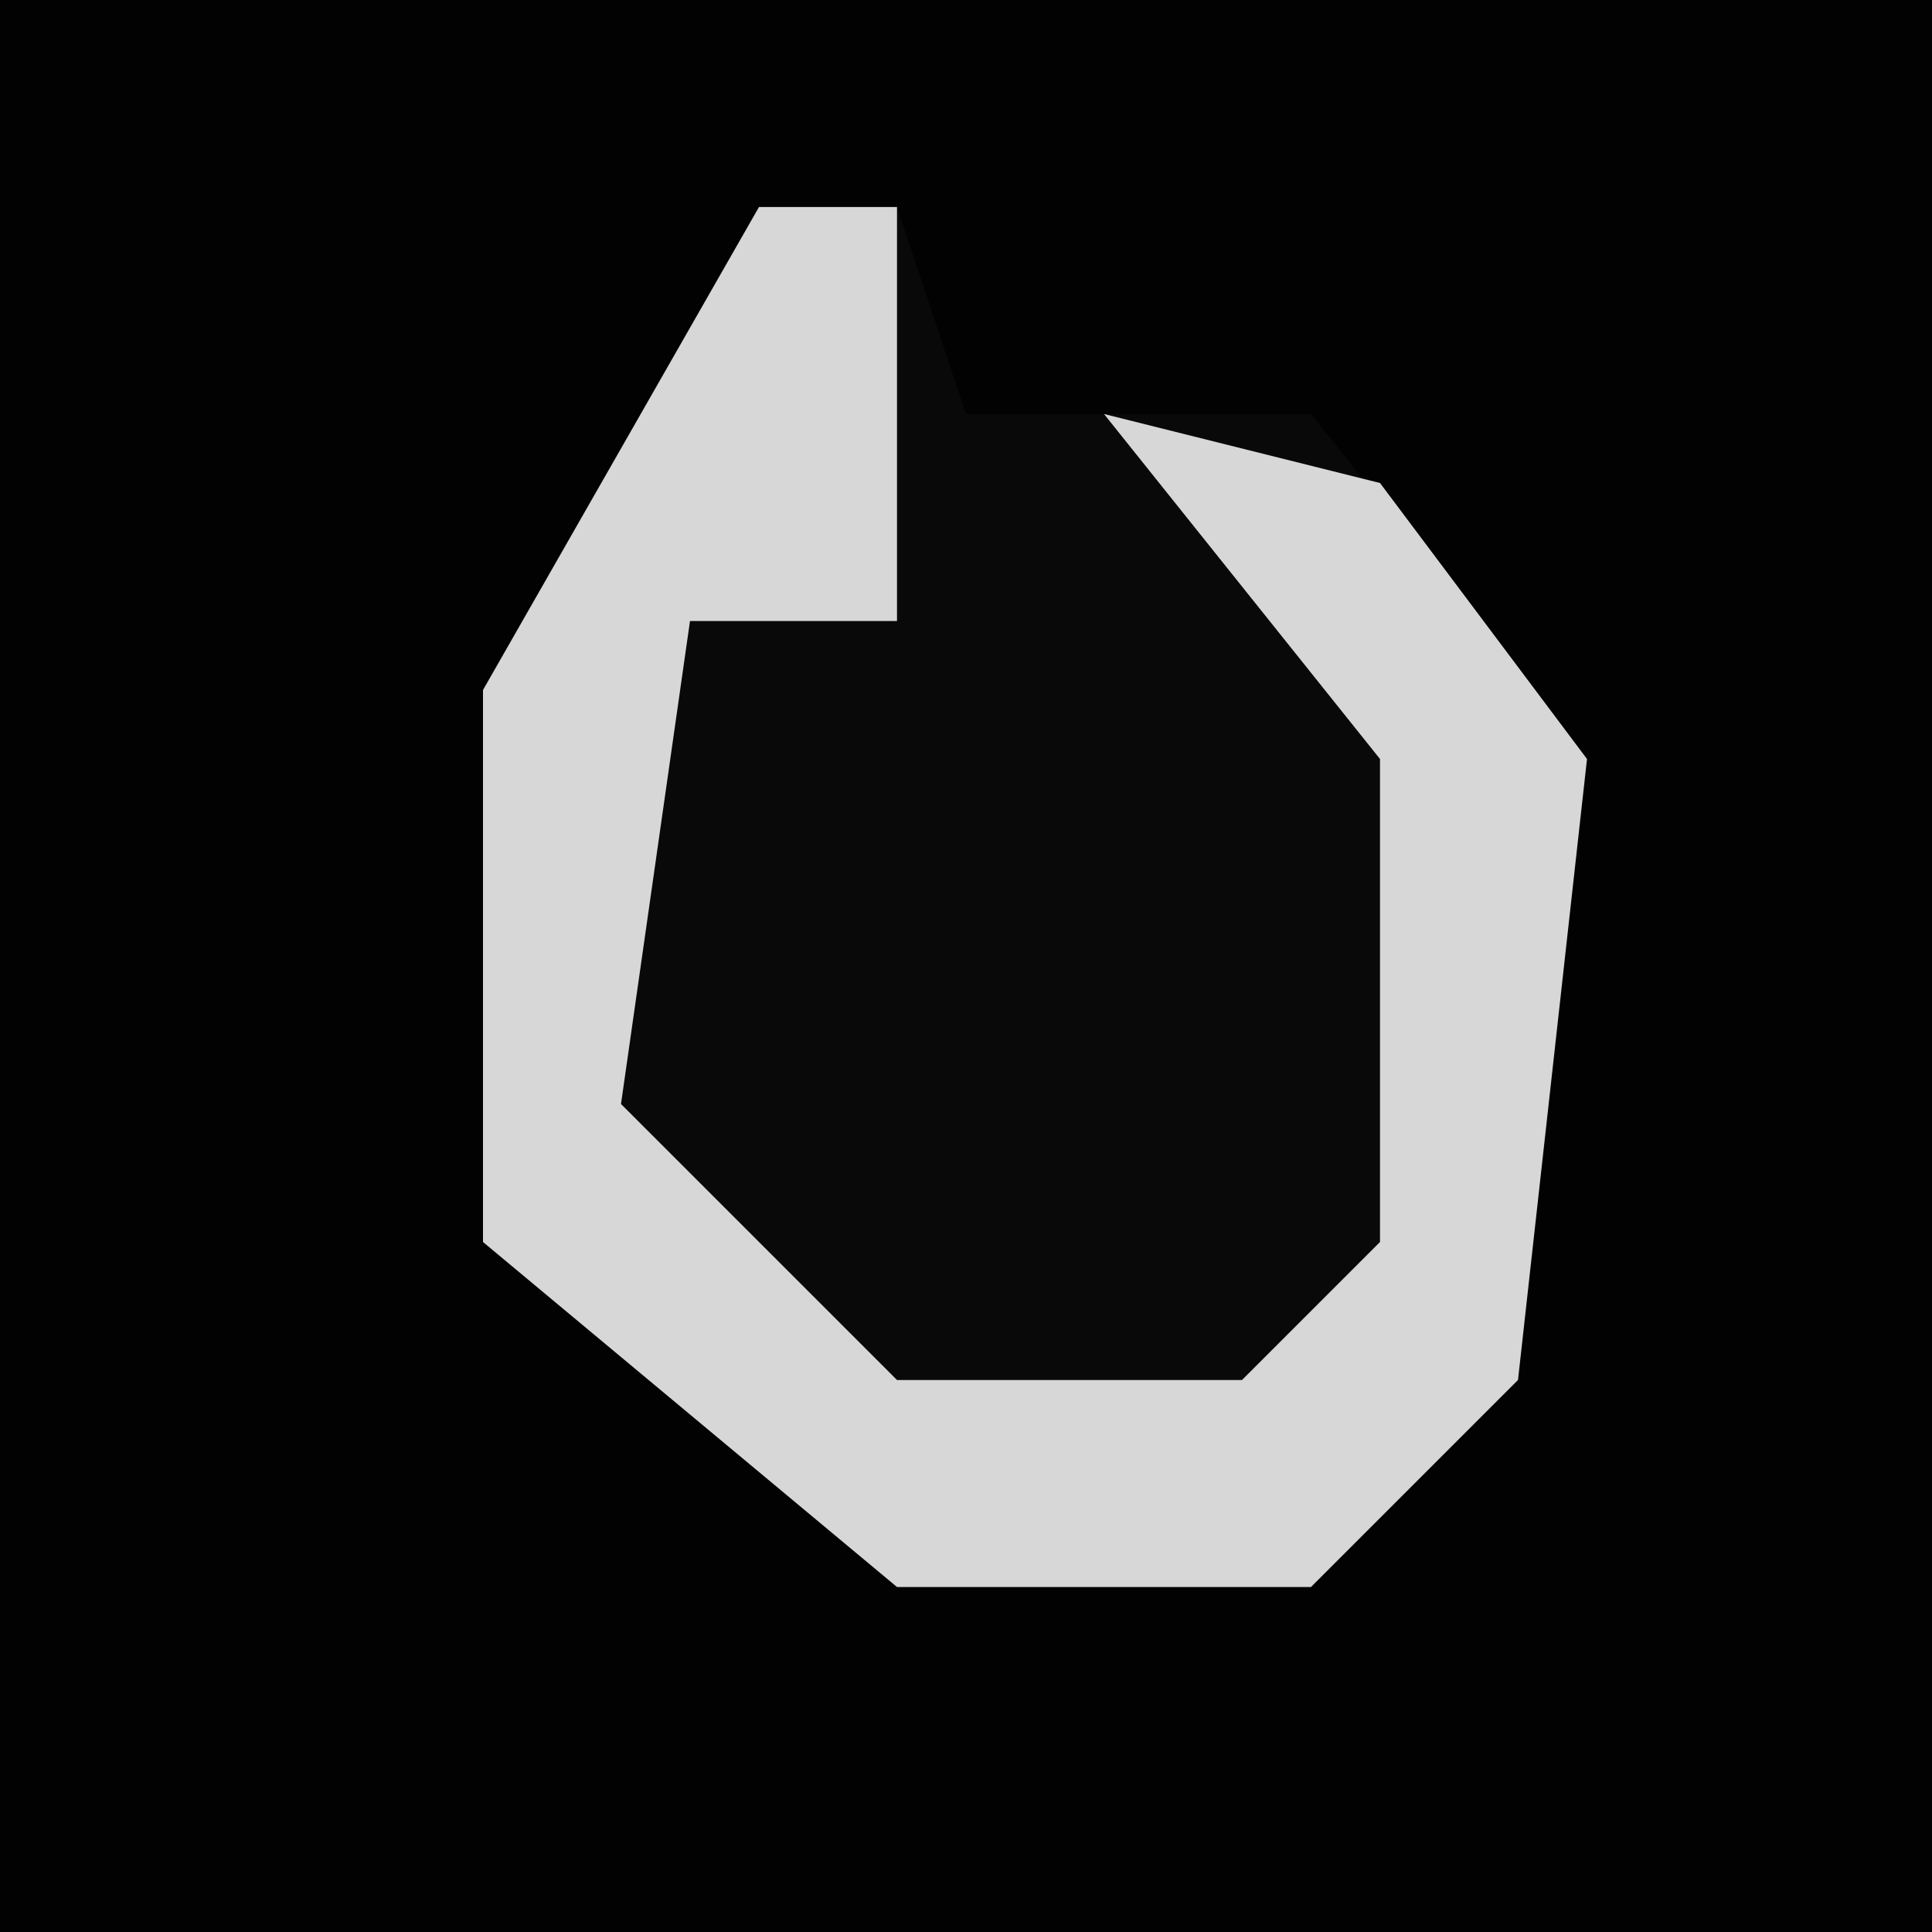 <?xml version="1.0" encoding="UTF-8"?>
<svg version="1.1" xmlns="http://www.w3.org/2000/svg" width="28" height="28">
<path d="M0,0 L28,0 L28,28 L0,28 Z " fill="#020202" transform="translate(0,0)"/>
<path d="M0,0 L2,0 L3,3 L8,3 L12,8 L11,17 L8,20 L2,20 L-4,15 L-4,7 Z " fill="#090909" transform="translate(11,3)"/>
<path d="M0,0 L2,0 L2,6 L-1,6 L-2,13 L2,17 L7,17 L9,15 L9,8 L5,3 L9,4 L12,8 L11,17 L8,20 L2,20 L-4,15 L-4,7 Z " fill="#D7D7D7" transform="translate(11,3)"/>
</svg>
